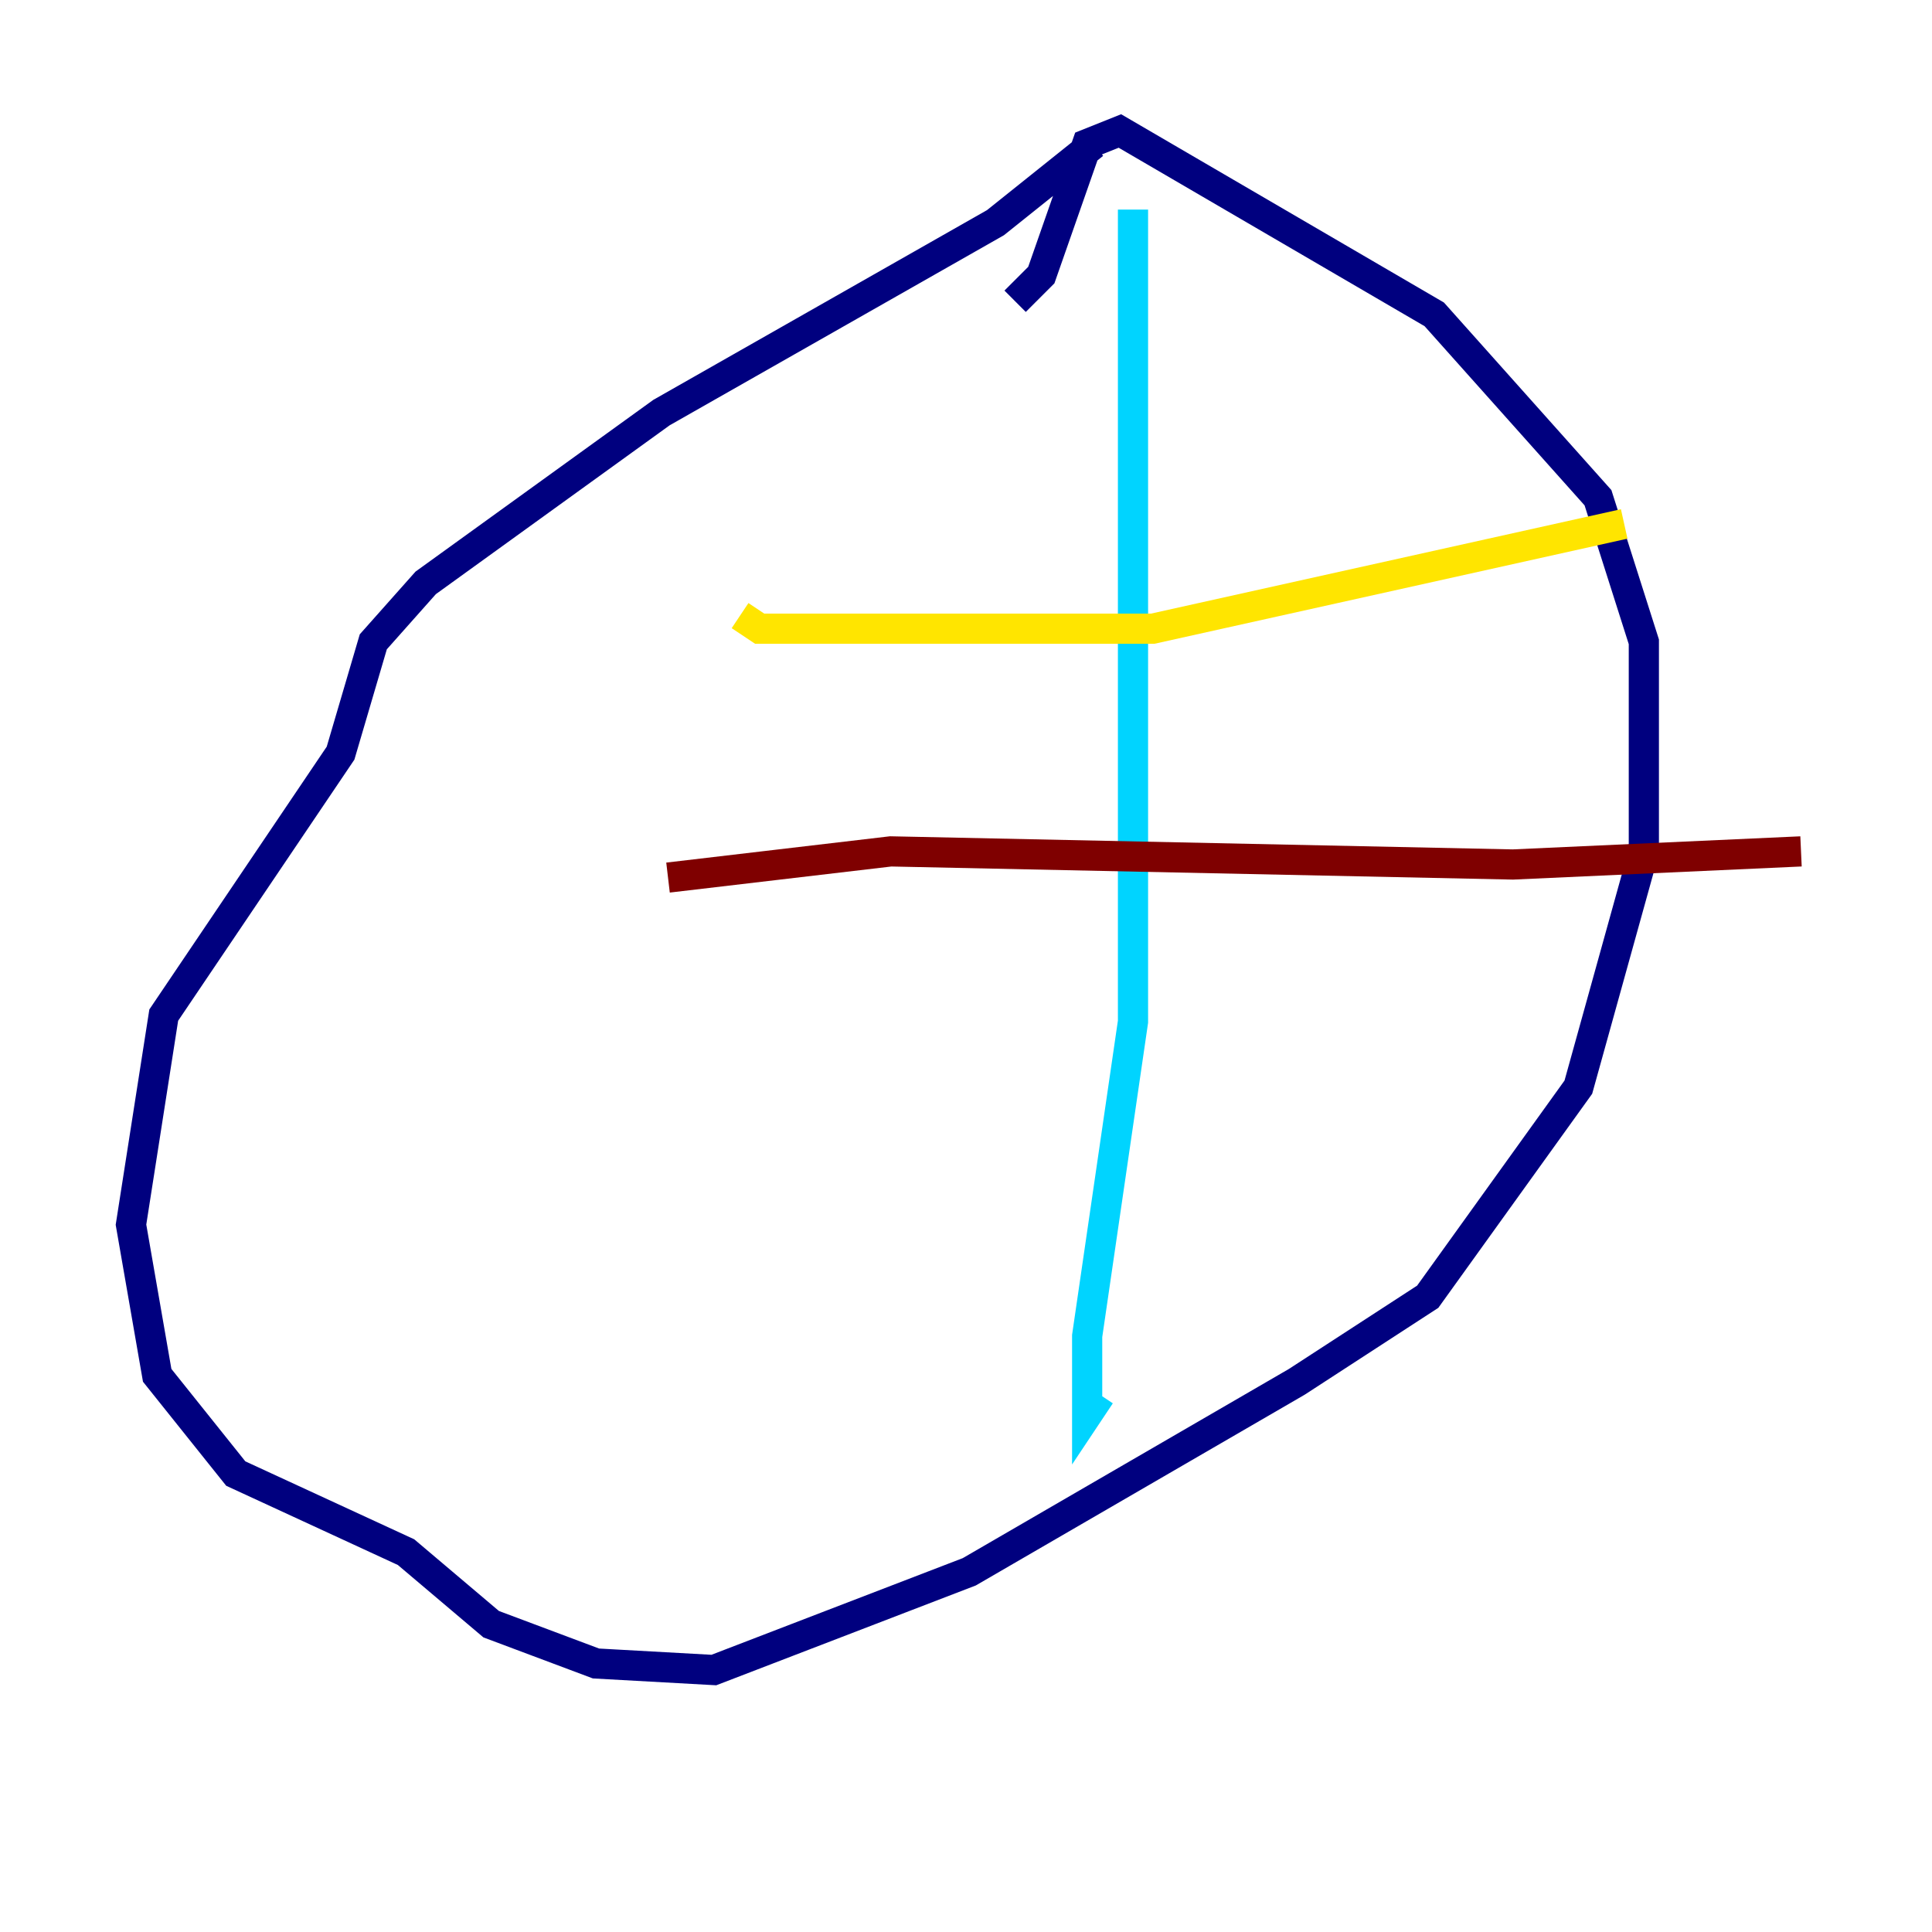 <?xml version="1.0" encoding="utf-8" ?>
<svg baseProfile="tiny" height="128" version="1.2" viewBox="0,0,128,128" width="128" xmlns="http://www.w3.org/2000/svg" xmlns:ev="http://www.w3.org/2001/xml-events" xmlns:xlink="http://www.w3.org/1999/xlink"><defs /><polyline fill="none" points="72.461,9.546 65.953,14.752 43.824,27.336 28.203,38.617 24.732,42.522 22.563,49.898 10.848,67.254 8.678,81.139 10.414,91.119 15.62,97.627 26.902,102.834 32.542,107.607 39.485,110.21 47.295,110.644 64.217,104.136 85.912,91.552 94.59,85.912 104.57,72.027 108.909,56.407 108.909,42.522 105.871,32.976 95.024,20.827 74.197,8.678 72.027,9.546 68.99,18.224 67.254,19.959" stroke="#00007f" stroke-width="2" /><polyline fill="none" points="75.064,13.885 75.064,67.688 72.027,88.515 72.027,93.722 72.895,92.42" stroke="#00d4ff" stroke-width="2" /><polyline fill="none" points="49.031,40.786 50.332,41.654 76.366,41.654 107.607,34.712" stroke="#ffe500" stroke-width="2" /><polyline fill="none" points="44.258,58.142 59.01,56.407 100.231,57.275 119.322,56.407" stroke="#7f0000" stroke-width="2" /></svg>